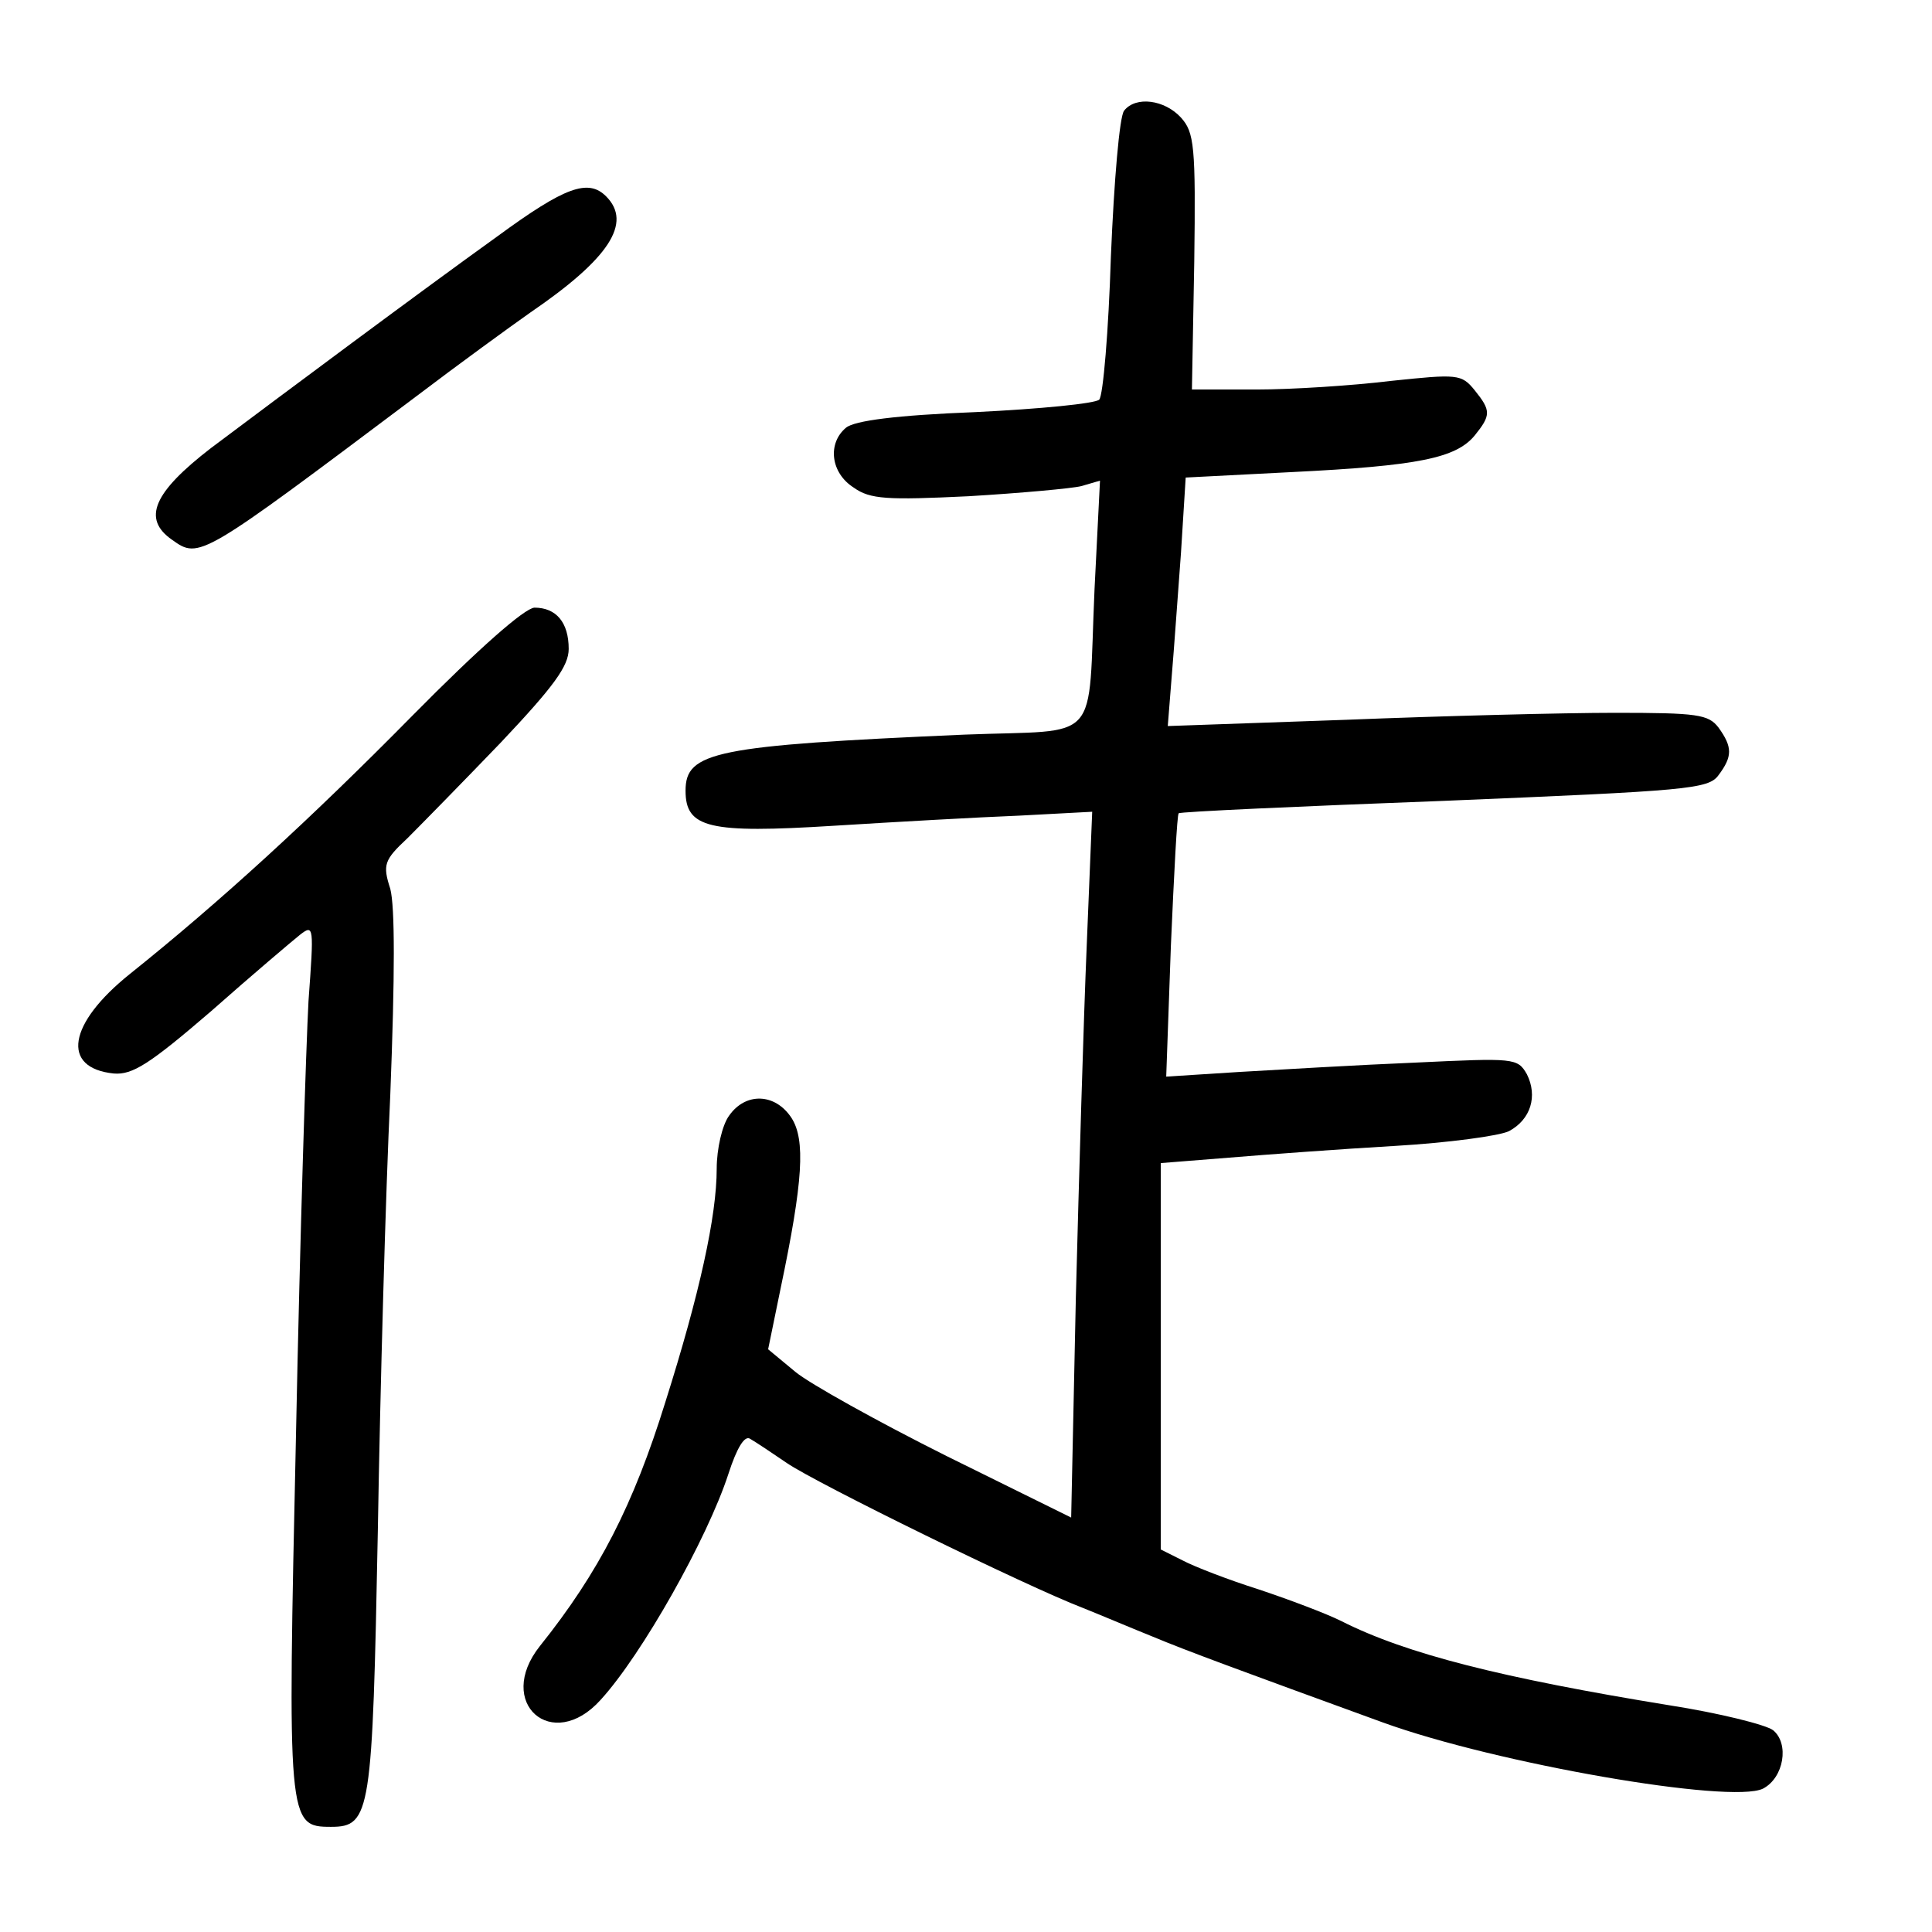 <?xml version="1.0" standalone="no"?>
<!DOCTYPE svg PUBLIC "-//W3C//DTD SVG 20010904//EN"
 "http://www.w3.org/TR/2001/REC-SVG-20010904/DTD/svg10.dtd">
<svg version="1.0" xmlns="http://www.w3.org/2000/svg"
 width="248pt" height="248pt" viewBox="0 0 248 248"
 preserveAspectRatio="xMidYMid meet">
<g transform="translate(0,248) scale(0.1,-0.1)"
fill="#000000" stroke="none">
<path d="M1443 2338 c-6 -7 -13 -91 -17 -187 -3 -96 -10 -179 -15 -184 -5 -5
-76 -12 -159 -16 -102 -4 -155 -11 -166 -20 -24 -20 -20 -58 10 -77 21 -15 43
-16 147 -11 67 4 133 10 145 13 l24 7 -7 -139 c-9 -203 11 -180 -167 -187
-321 -14 -358 -22 -358 -72 0 -48 30 -55 190 -45 80 5 187 11 238 13 l94 5 -7
-171 c-4 -94 -10 -298 -14 -453 l-6 -282 -160 79 c-88 44 -176 93 -194 108
l-35 29 16 78 c29 138 32 191 14 219 -21 32 -59 33 -80 3 -9 -12 -16 -43 -16
-68 0 -61 -22 -161 -66 -300 -41 -132 -85 -218 -161 -313 -58 -73 16 -138 78
-69 53 58 137 207 164 290 11 34 21 50 28 45 7 -4 28 -18 47 -31 38 -26 307
-158 380 -186 25 -10 65 -27 90 -37 43 -18 111 -43 295 -110 146 -53 447 -105
488 -85 27 14 34 58 13 75 -9 7 -69 22 -133 32 -215 35 -338 66 -421 108 -20
10 -68 28 -107 41 -38 12 -82 29 -97 37 l-28 14 0 248 0 248 88 7 c48 4 143
11 212 15 69 4 135 13 147 19 28 15 37 45 23 73 -12 21 -16 21 -143 15 -73 -3
-174 -9 -226 -12 l-94 -6 6 168 c4 92 8 169 10 170 1 2 155 9 341 16 313 13
339 15 352 33 18 24 18 36 0 61 -13 17 -27 19 -133 19 -65 0 -221 -4 -346 -9
l-228 -8 5 63 c3 35 8 107 12 160 l6 96 136 7 c163 8 211 18 235 47 21 26 21
32 0 58 -17 21 -22 21 -108 12 -49 -6 -127 -11 -172 -11 l-83 0 3 164 c2 149
0 166 -17 185 -21 23 -58 28 -73 9z"/>
<path d="M639 2177 c-103 -74 -276 -203 -368 -272 -74 -57 -89 -91 -50 -118
35 -25 36 -24 313 184 54 41 120 89 147 108 101 69 131 115 97 149 -23 23 -53
12 -139 -51z"/>
<path d="M530 1562 c-131 -133 -248 -240 -363 -332 -80 -64 -89 -121 -21 -128
24 -2 46 12 125 80 52 46 104 90 114 98 18 14 18 11 11 -85 -3 -55 -11 -304
-16 -554 -11 -501 -11 -506 45 -506 51 0 53 18 60 380 3 182 10 434 16 560 6
154 6 241 0 264 -10 31 -8 37 22 65 17 17 71 72 120 123 68 72 87 98 87 120 0
34 -16 53 -44 53 -13 -1 -71 -52 -156 -138z"/>
</g>
</svg>
